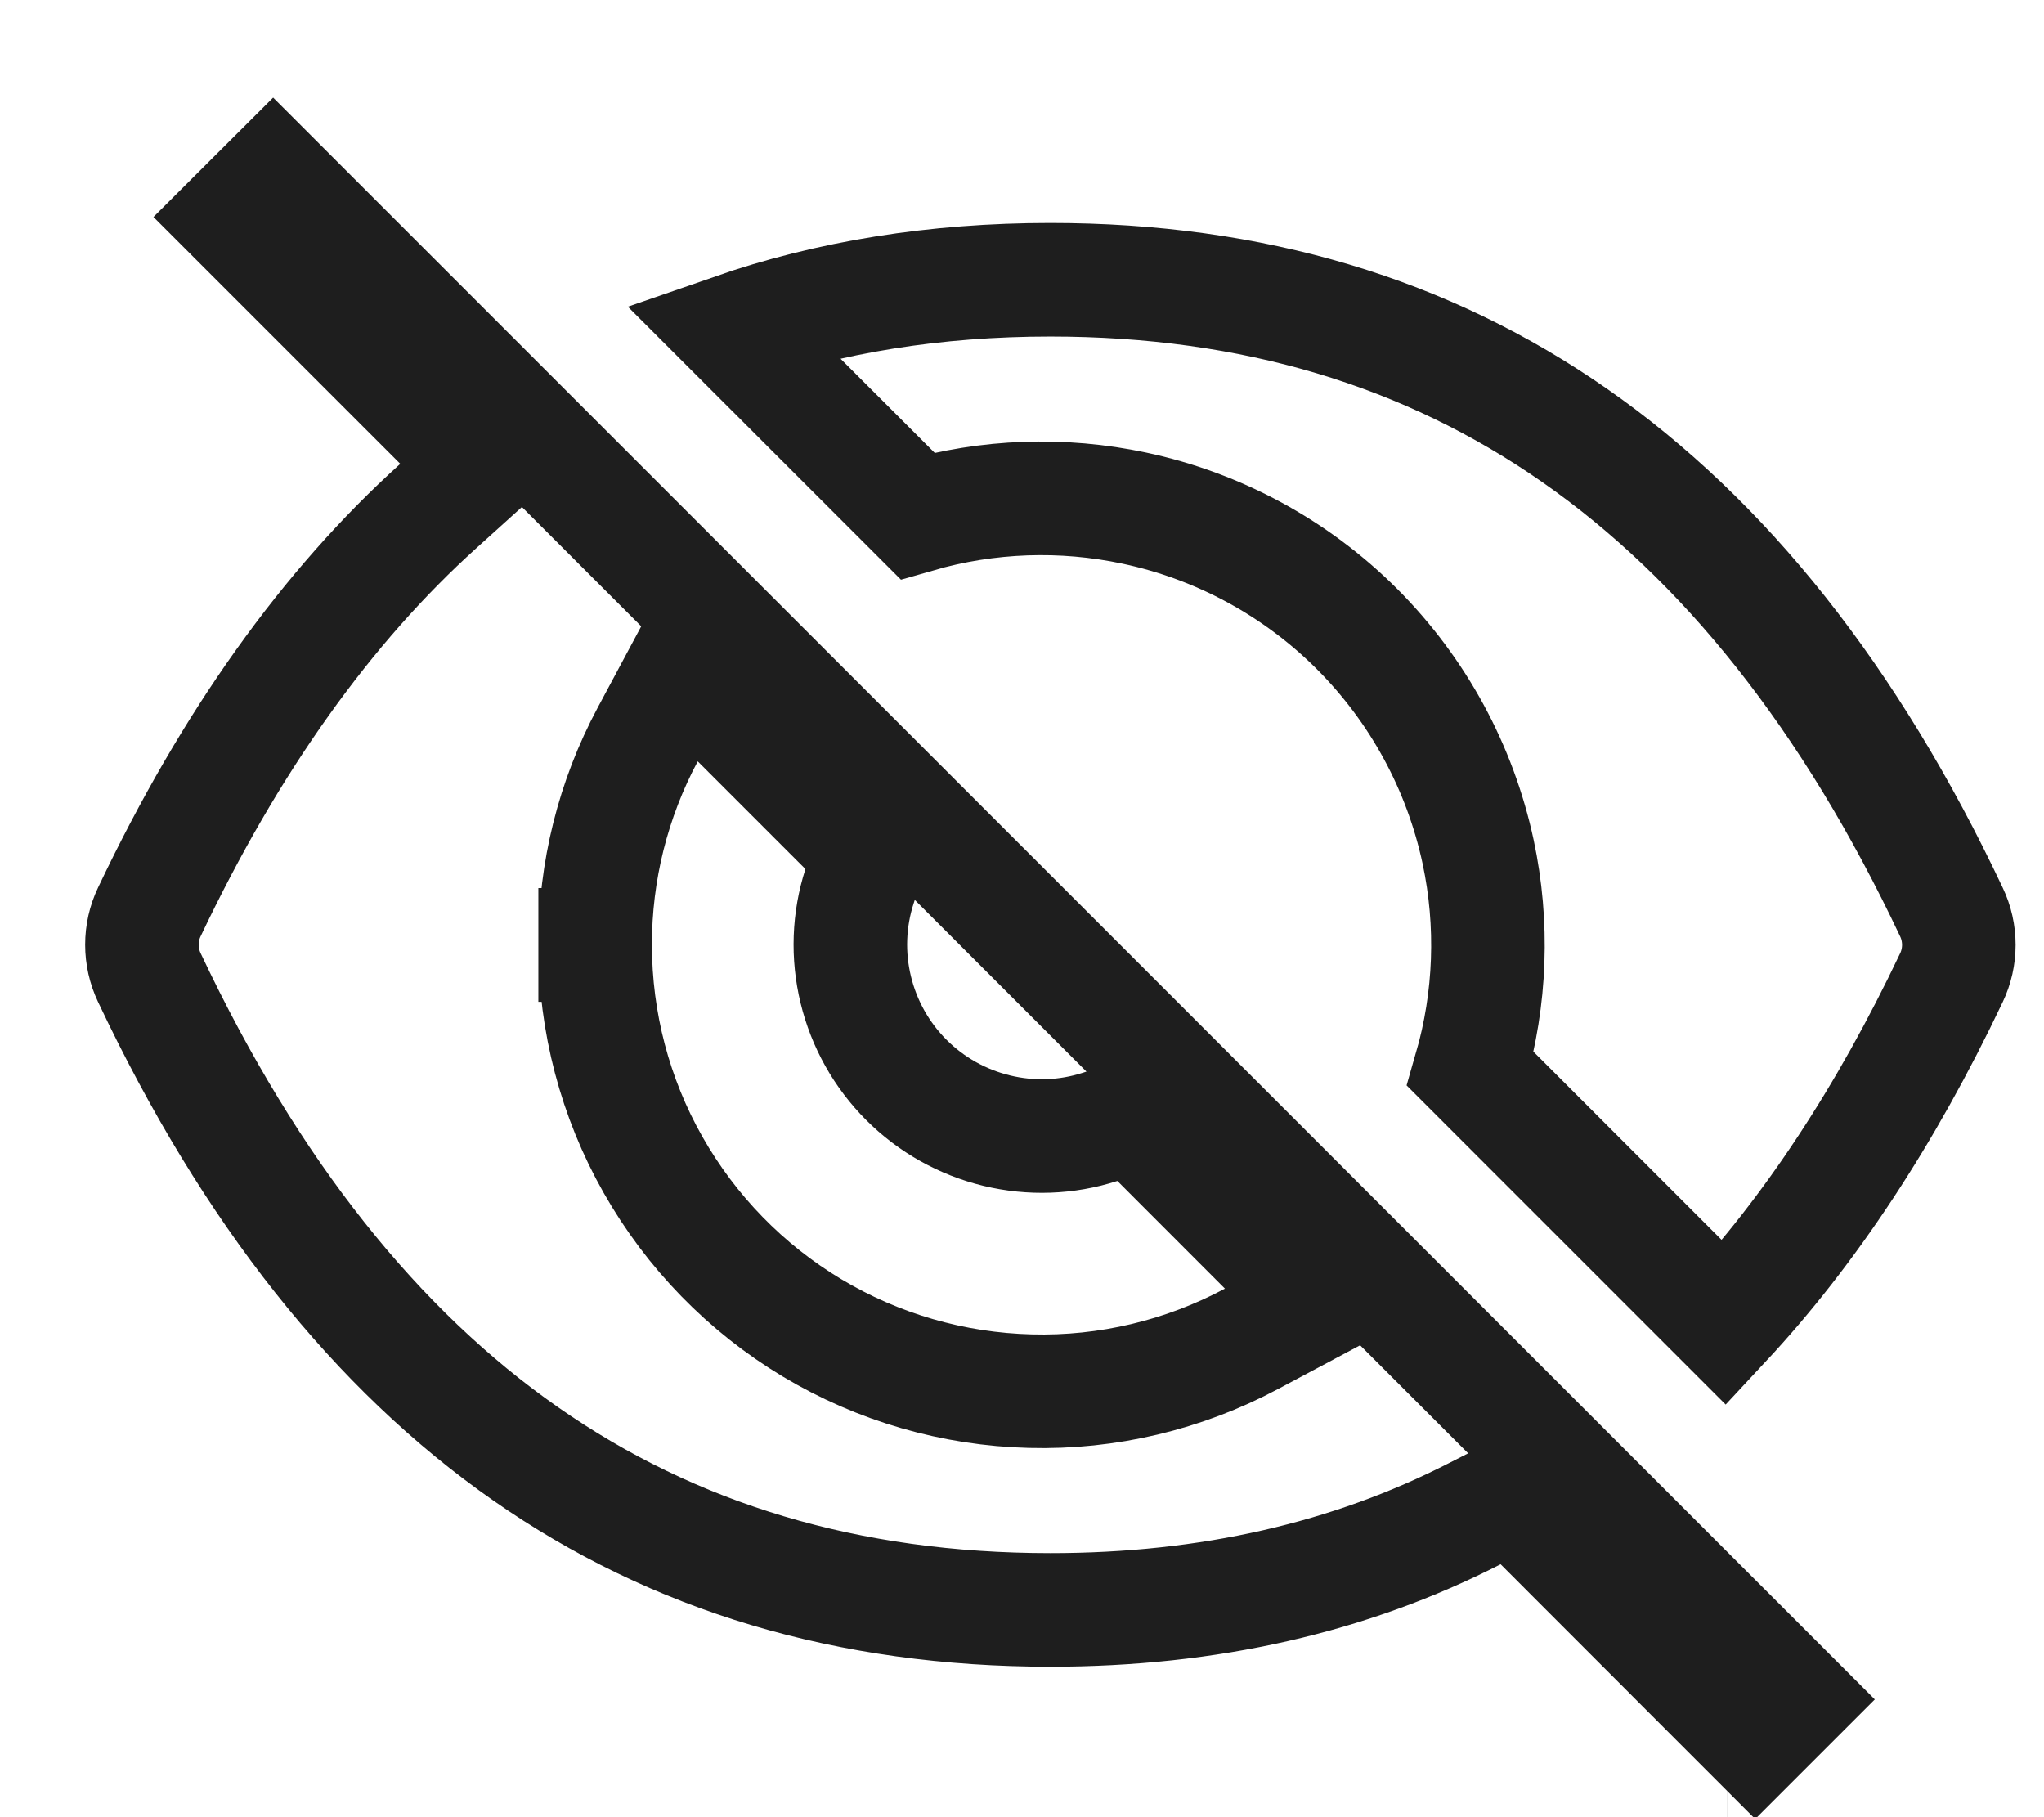 <svg width="18" height="16" viewBox="0 0 18 16" fill="none" xmlns="http://www.w3.org/2000/svg">
<g id="Group 1000002343">
<path id="Vector" d="M5.241 8.319C5.24 7.673 5.399 7.037 5.704 6.467L6.022 5.873L6.498 6.35L7.446 7.298L7.662 7.513L7.569 7.804C7.474 8.098 7.463 8.414 7.536 8.714C7.609 9.015 7.763 9.29 7.982 9.509C8.201 9.728 8.476 9.882 8.777 9.955C9.078 10.028 9.393 10.017 9.687 9.922L9.978 9.829L10.194 10.045L11.141 10.993L11.618 11.47L11.023 11.787C10.424 12.107 9.753 12.267 9.074 12.249C8.395 12.232 7.732 12.04 7.15 11.691C6.567 11.341 6.086 10.847 5.751 10.256C5.416 9.666 5.241 8.998 5.241 8.319ZM5.241 8.319C5.241 8.32 5.241 8.32 5.241 8.32L5.741 8.319L5.241 8.319C5.241 8.319 5.241 8.319 5.241 8.319ZM12.987 13.328L13.311 13.163L13.569 13.42L15.457 15.309L15.803 14.963L2.405 1.566L2.059 1.911L3.878 3.73L4.251 4.102L3.86 4.455C2.881 5.338 2.03 6.524 1.315 8.03C1.272 8.12 1.25 8.218 1.25 8.318C1.25 8.418 1.272 8.516 1.315 8.607C2.209 10.5 3.319 11.887 4.629 12.801C5.935 13.713 7.468 14.175 9.25 14.175C10.647 14.175 11.89 13.889 12.987 13.328ZM15.213 15.552L15.214 15.552C15.214 15.552 15.213 15.552 15.213 15.552L15.213 15.552Z" stroke="#1E1E1E"/>
<path id="Vector_2" d="M6.447 2.911L8.079 4.542C8.699 4.363 9.355 4.339 9.99 4.474C10.733 4.632 11.414 5.002 11.951 5.539C12.488 6.077 12.858 6.758 13.017 7.501C13.152 8.135 13.128 8.792 12.949 9.412L15.184 11.647C15.938 10.838 16.606 9.827 17.185 8.608C17.228 8.518 17.25 8.419 17.25 8.32C17.25 8.22 17.228 8.121 17.185 8.031C16.291 6.138 15.181 4.751 13.871 3.837C12.565 2.925 11.032 2.463 9.25 2.463C8.235 2.463 7.302 2.614 6.447 2.911Z" stroke="#1E1E1E"/>
</g>
</svg>
